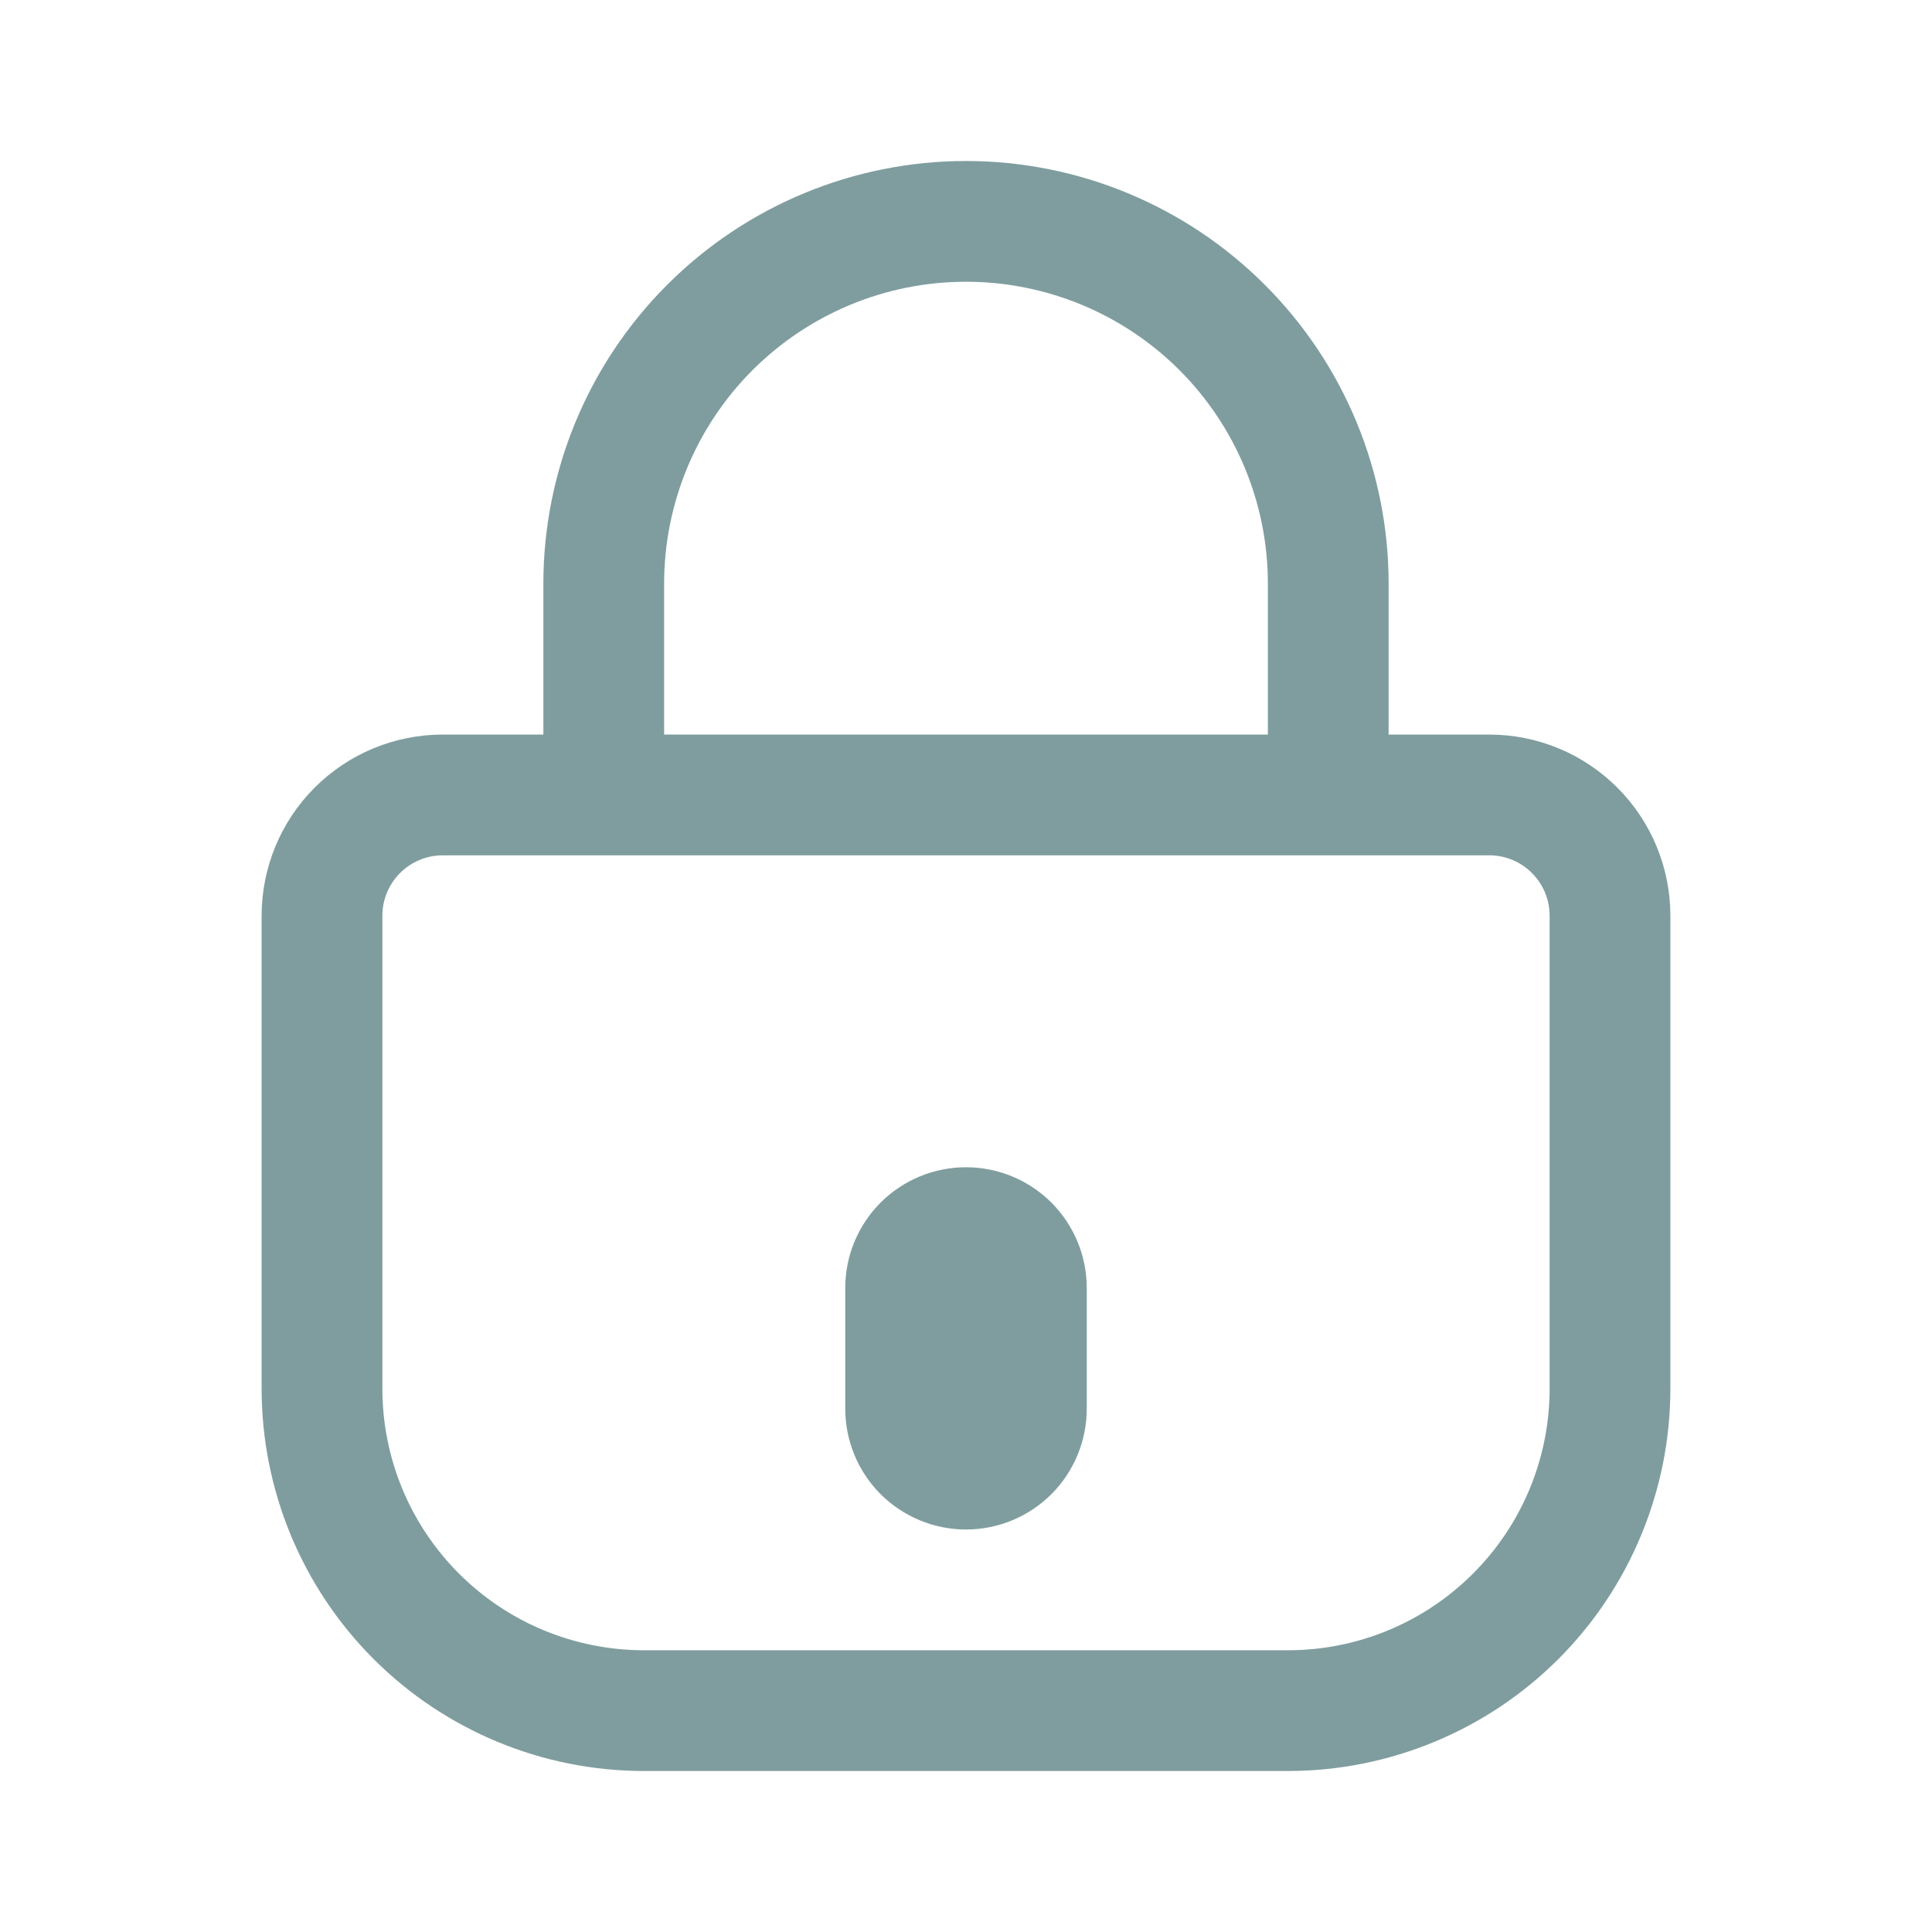 <svg width="24" height="24" viewBox="0 0 24 24" fill="none" xmlns="http://www.w3.org/2000/svg">
<path d="M10.5 16C10.5 15.602 10.658 15.221 10.939 14.939C11.221 14.658 11.602 14.5 12 14.5C12.398 14.5 12.779 14.658 13.061 14.939C13.342 15.221 13.5 15.602 13.5 16V17.5C13.5 17.898 13.342 18.279 13.061 18.561C12.779 18.842 12.398 19 12 19C11.602 19 11.221 18.842 10.939 18.561C10.658 18.279 10.5 17.898 10.5 17.5V16Z" fill="#003C3E" fill-opacity="0.5"/>
<path fill-rule="evenodd" clip-rule="evenodd" d="M6.75 7.25C6.75 5.858 7.303 4.522 8.288 3.538C9.272 2.553 10.608 2 12 2C13.392 2 14.728 2.553 15.712 3.538C16.697 4.522 17.25 5.858 17.25 7.25V9.125H18.5C19.097 9.125 19.669 9.362 20.091 9.784C20.513 10.206 20.75 10.778 20.75 11.375V17.25C20.75 17.874 20.627 18.491 20.388 19.068C20.15 19.644 19.8 20.168 19.359 20.609C18.918 21.05 18.394 21.4 17.818 21.638C17.241 21.877 16.624 22 16 22H8C6.74 22 5.532 21.5 4.641 20.609C3.75 19.718 3.25 18.51 3.25 17.25V11.375C3.25 10.778 3.487 10.206 3.909 9.784C4.331 9.362 4.903 9.125 5.5 9.125H6.75V7.25ZM8.25 9.125H15.75V7.25C15.75 6.255 15.355 5.302 14.652 4.598C13.948 3.895 12.995 3.5 12 3.5C11.005 3.5 10.052 3.895 9.348 4.598C8.645 5.302 8.25 6.255 8.25 7.25V9.125ZM5.5 10.625C5.301 10.625 5.11 10.704 4.97 10.845C4.829 10.985 4.75 11.176 4.75 11.375V17.25C4.75 18.112 5.092 18.939 5.702 19.548C6.311 20.158 7.138 20.5 8 20.5H16C16.862 20.5 17.689 20.158 18.298 19.548C18.908 18.939 19.25 18.112 19.25 17.25V11.375C19.25 11.176 19.171 10.985 19.03 10.845C18.89 10.704 18.699 10.625 18.5 10.625H5.5Z" fill="#003C3E" fill-opacity="0.5"/>
</svg>
